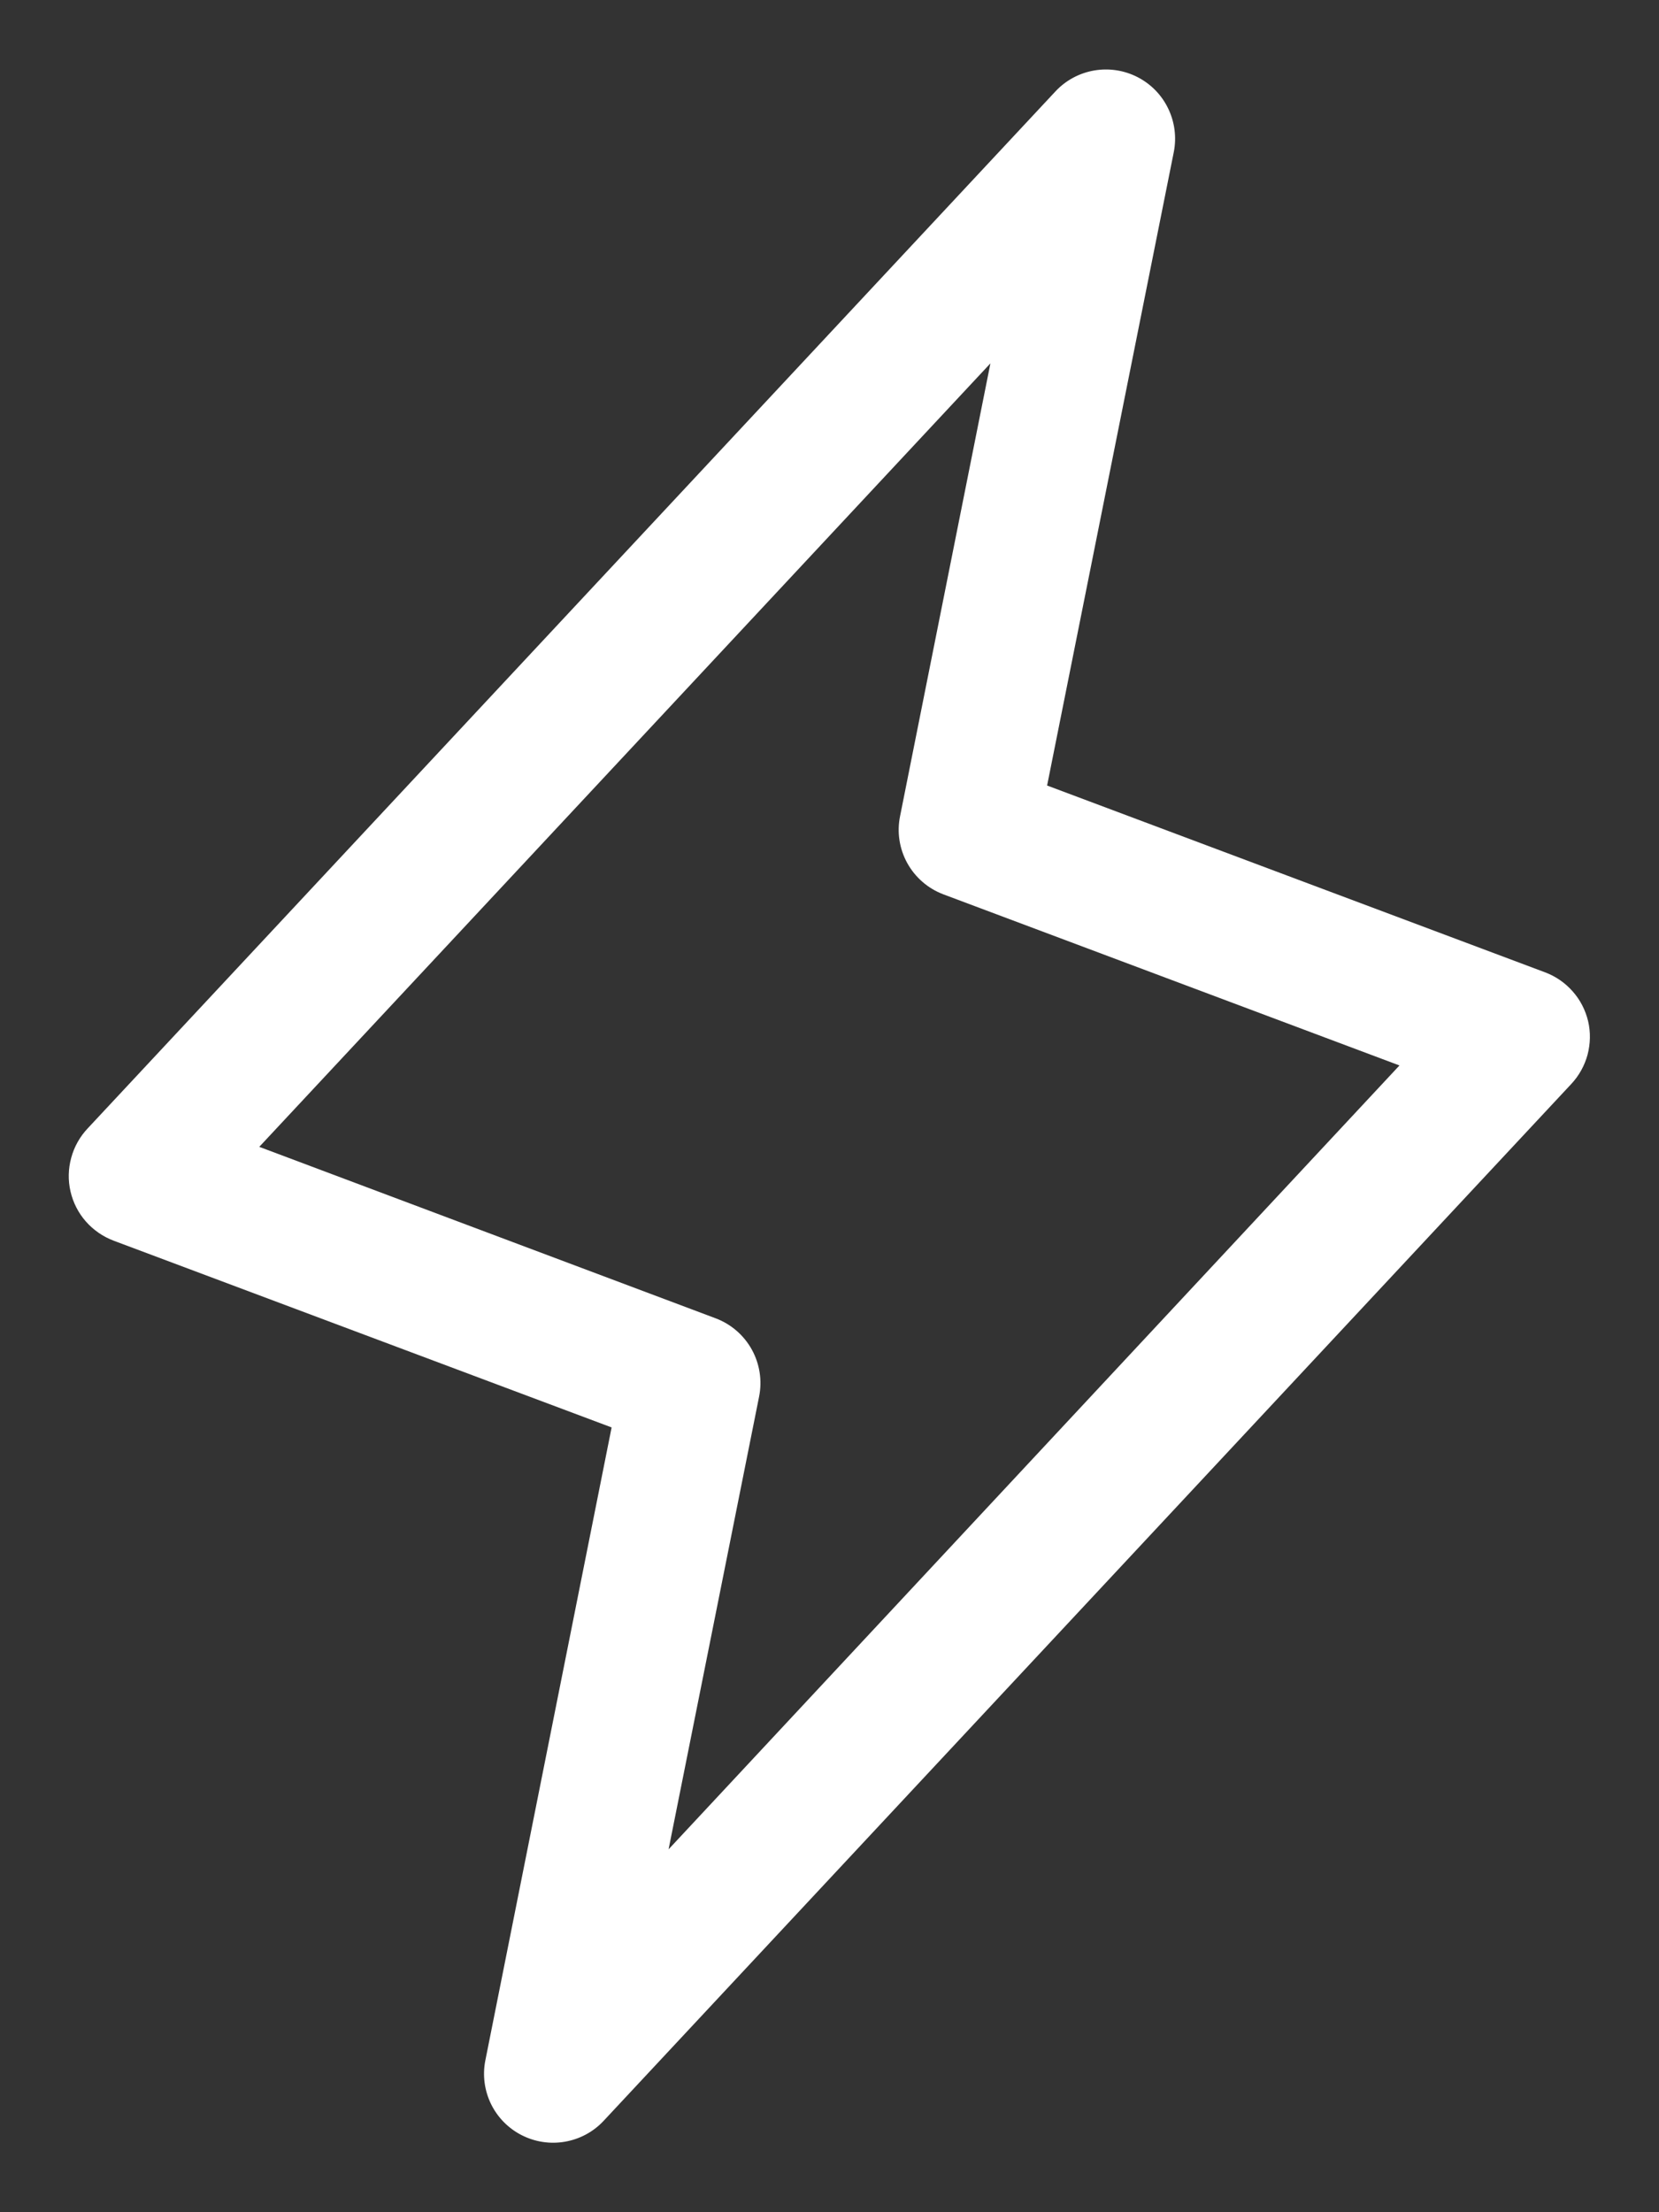 <svg width="18" height="24" viewBox="0 0 18 24" fill="none" xmlns="http://www.w3.org/2000/svg">
<rect x="0" y="0" width="18" height="24" fill="#333333" stroke="none"/>
<path d="M17.231 11.079C17.202 10.958 17.145 10.847 17.063 10.755C16.981 10.662 16.878 10.591 16.762 10.548L11.361 8.522L12.736 1.647C12.767 1.488 12.745 1.322 12.674 1.176C12.603 1.029 12.486 0.91 12.341 0.836C12.196 0.762 12.031 0.737 11.87 0.765C11.71 0.793 11.563 0.872 11.452 0.991L0.952 12.241C0.867 12.331 0.805 12.441 0.773 12.56C0.74 12.68 0.737 12.805 0.765 12.926C0.793 13.047 0.85 13.159 0.932 13.252C1.014 13.345 1.117 13.416 1.233 13.46L6.636 15.486L5.266 22.353C5.234 22.513 5.256 22.678 5.327 22.825C5.398 22.971 5.515 23.09 5.66 23.164C5.805 23.238 5.97 23.263 6.13 23.235C6.291 23.207 6.438 23.128 6.549 23.009L17.049 11.759C17.133 11.669 17.193 11.56 17.225 11.442C17.256 11.323 17.259 11.198 17.231 11.079ZM7.254 20.063L8.236 15.152C8.271 14.978 8.243 14.797 8.157 14.641C8.071 14.486 7.933 14.366 7.767 14.303L2.813 12.442L10.746 3.942L9.766 8.853C9.73 9.027 9.758 9.208 9.844 9.364C9.93 9.519 10.068 9.639 10.234 9.702L15.184 11.559L7.254 20.063Z" fill="white"/>
</svg>
